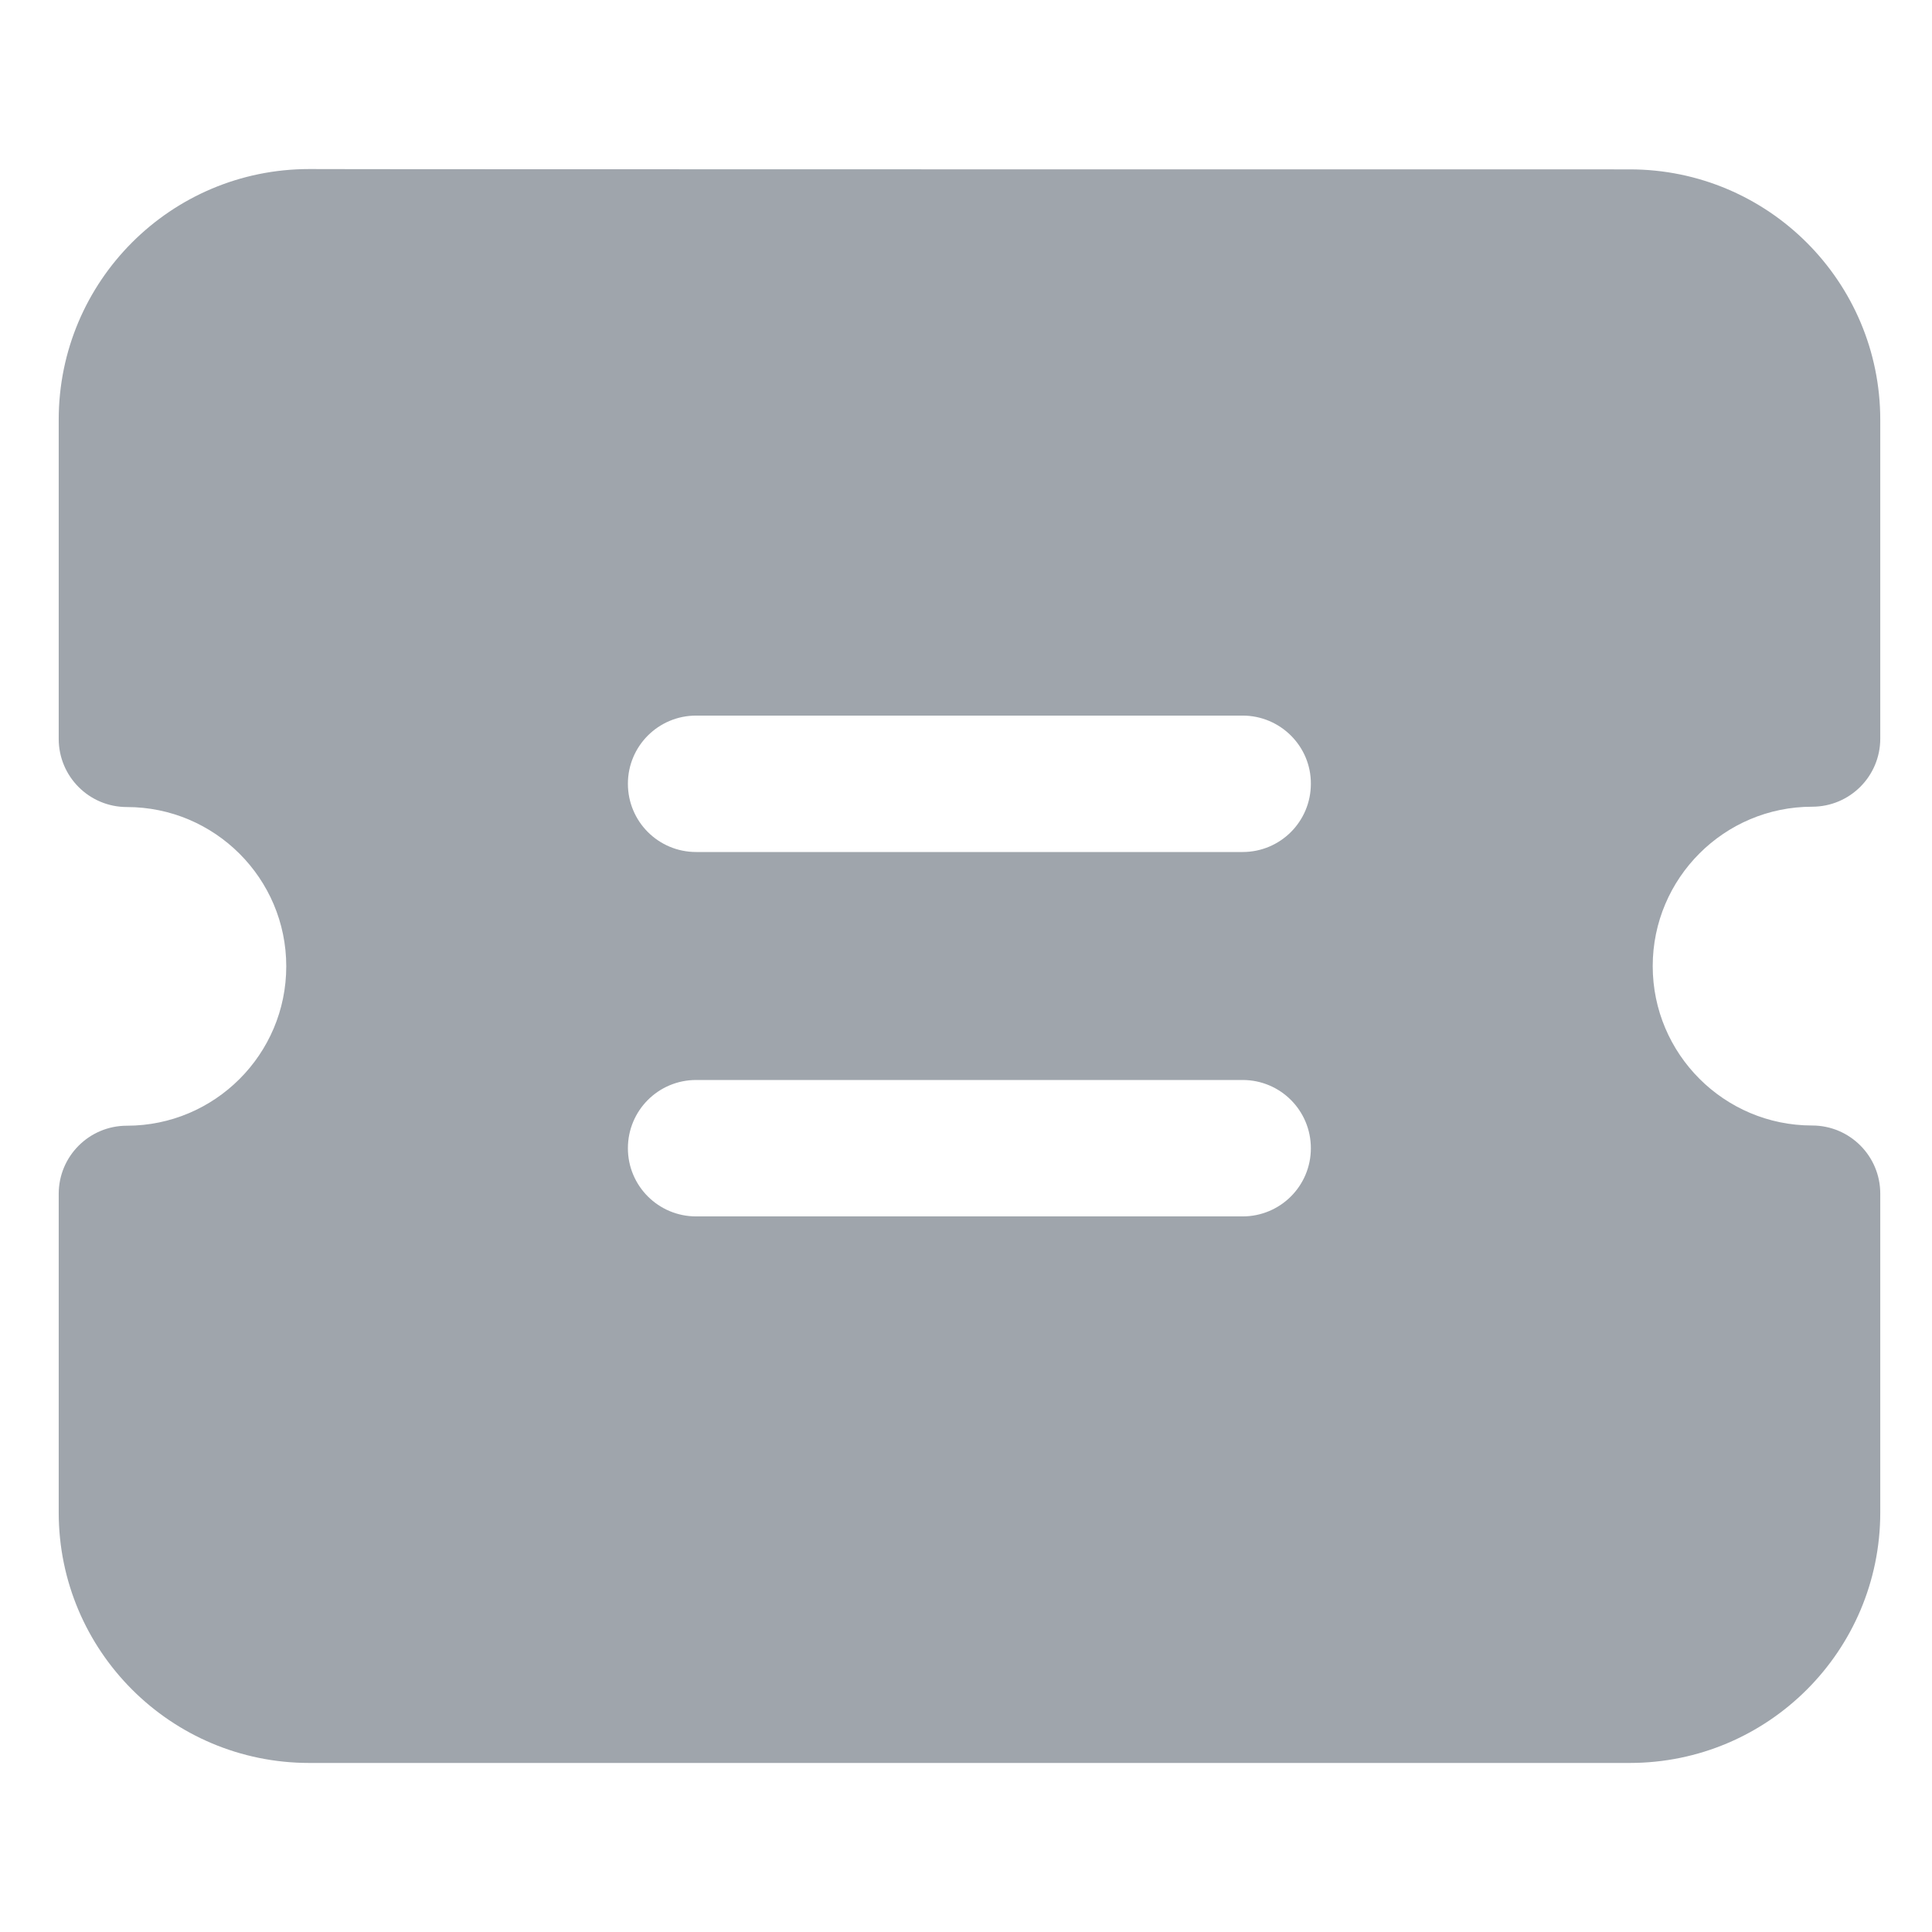 <svg width="18" height="18" viewBox="0 0 18 18" fill="none" xmlns="http://www.w3.org/2000/svg">
<g id="cxhd_mr_icon">
<path id="&#229;&#189;&#162;&#231;&#138;&#182;" fill-rule="evenodd" clip-rule="evenodd" d="M15.184 1.578C16.473 1.578 17.518 2.623 17.518 3.912V6.881C17.518 7.233 17.234 7.516 16.883 7.516C16.064 7.516 15.398 8.182 15.398 9.001C15.398 9.82 16.064 10.486 16.883 10.486C17.234 10.486 17.518 10.77 17.518 11.121V14.091C17.518 15.38 16.473 16.425 15.184 16.425H2.881C1.592 16.425 0.547 15.38 0.547 14.091V11.123C0.547 10.772 0.831 10.488 1.182 10.488C2.001 10.488 2.667 9.823 2.667 9.003C2.667 8.184 2.001 7.519 1.182 7.519C0.831 7.519 0.547 7.235 0.547 6.884V3.91C0.547 2.62 1.592 1.575 2.881 1.575C2.881 1.578 15.184 1.578 15.184 1.578ZM11.577 10.062H6.486C6.134 10.062 5.85 10.346 5.85 10.698C5.85 11.049 6.134 11.333 6.486 11.333H11.577C11.929 11.333 12.213 11.049 12.213 10.698C12.213 10.346 11.929 10.062 11.577 10.062ZM6.486 6.667H11.577C11.929 6.667 12.215 6.953 12.213 7.302C12.213 7.654 11.929 7.938 11.577 7.938H6.486C6.134 7.938 5.85 7.654 5.85 7.302C5.85 6.951 6.134 6.667 6.486 6.667Z" fill="#9FA5AC"/>
</g>
</svg>
